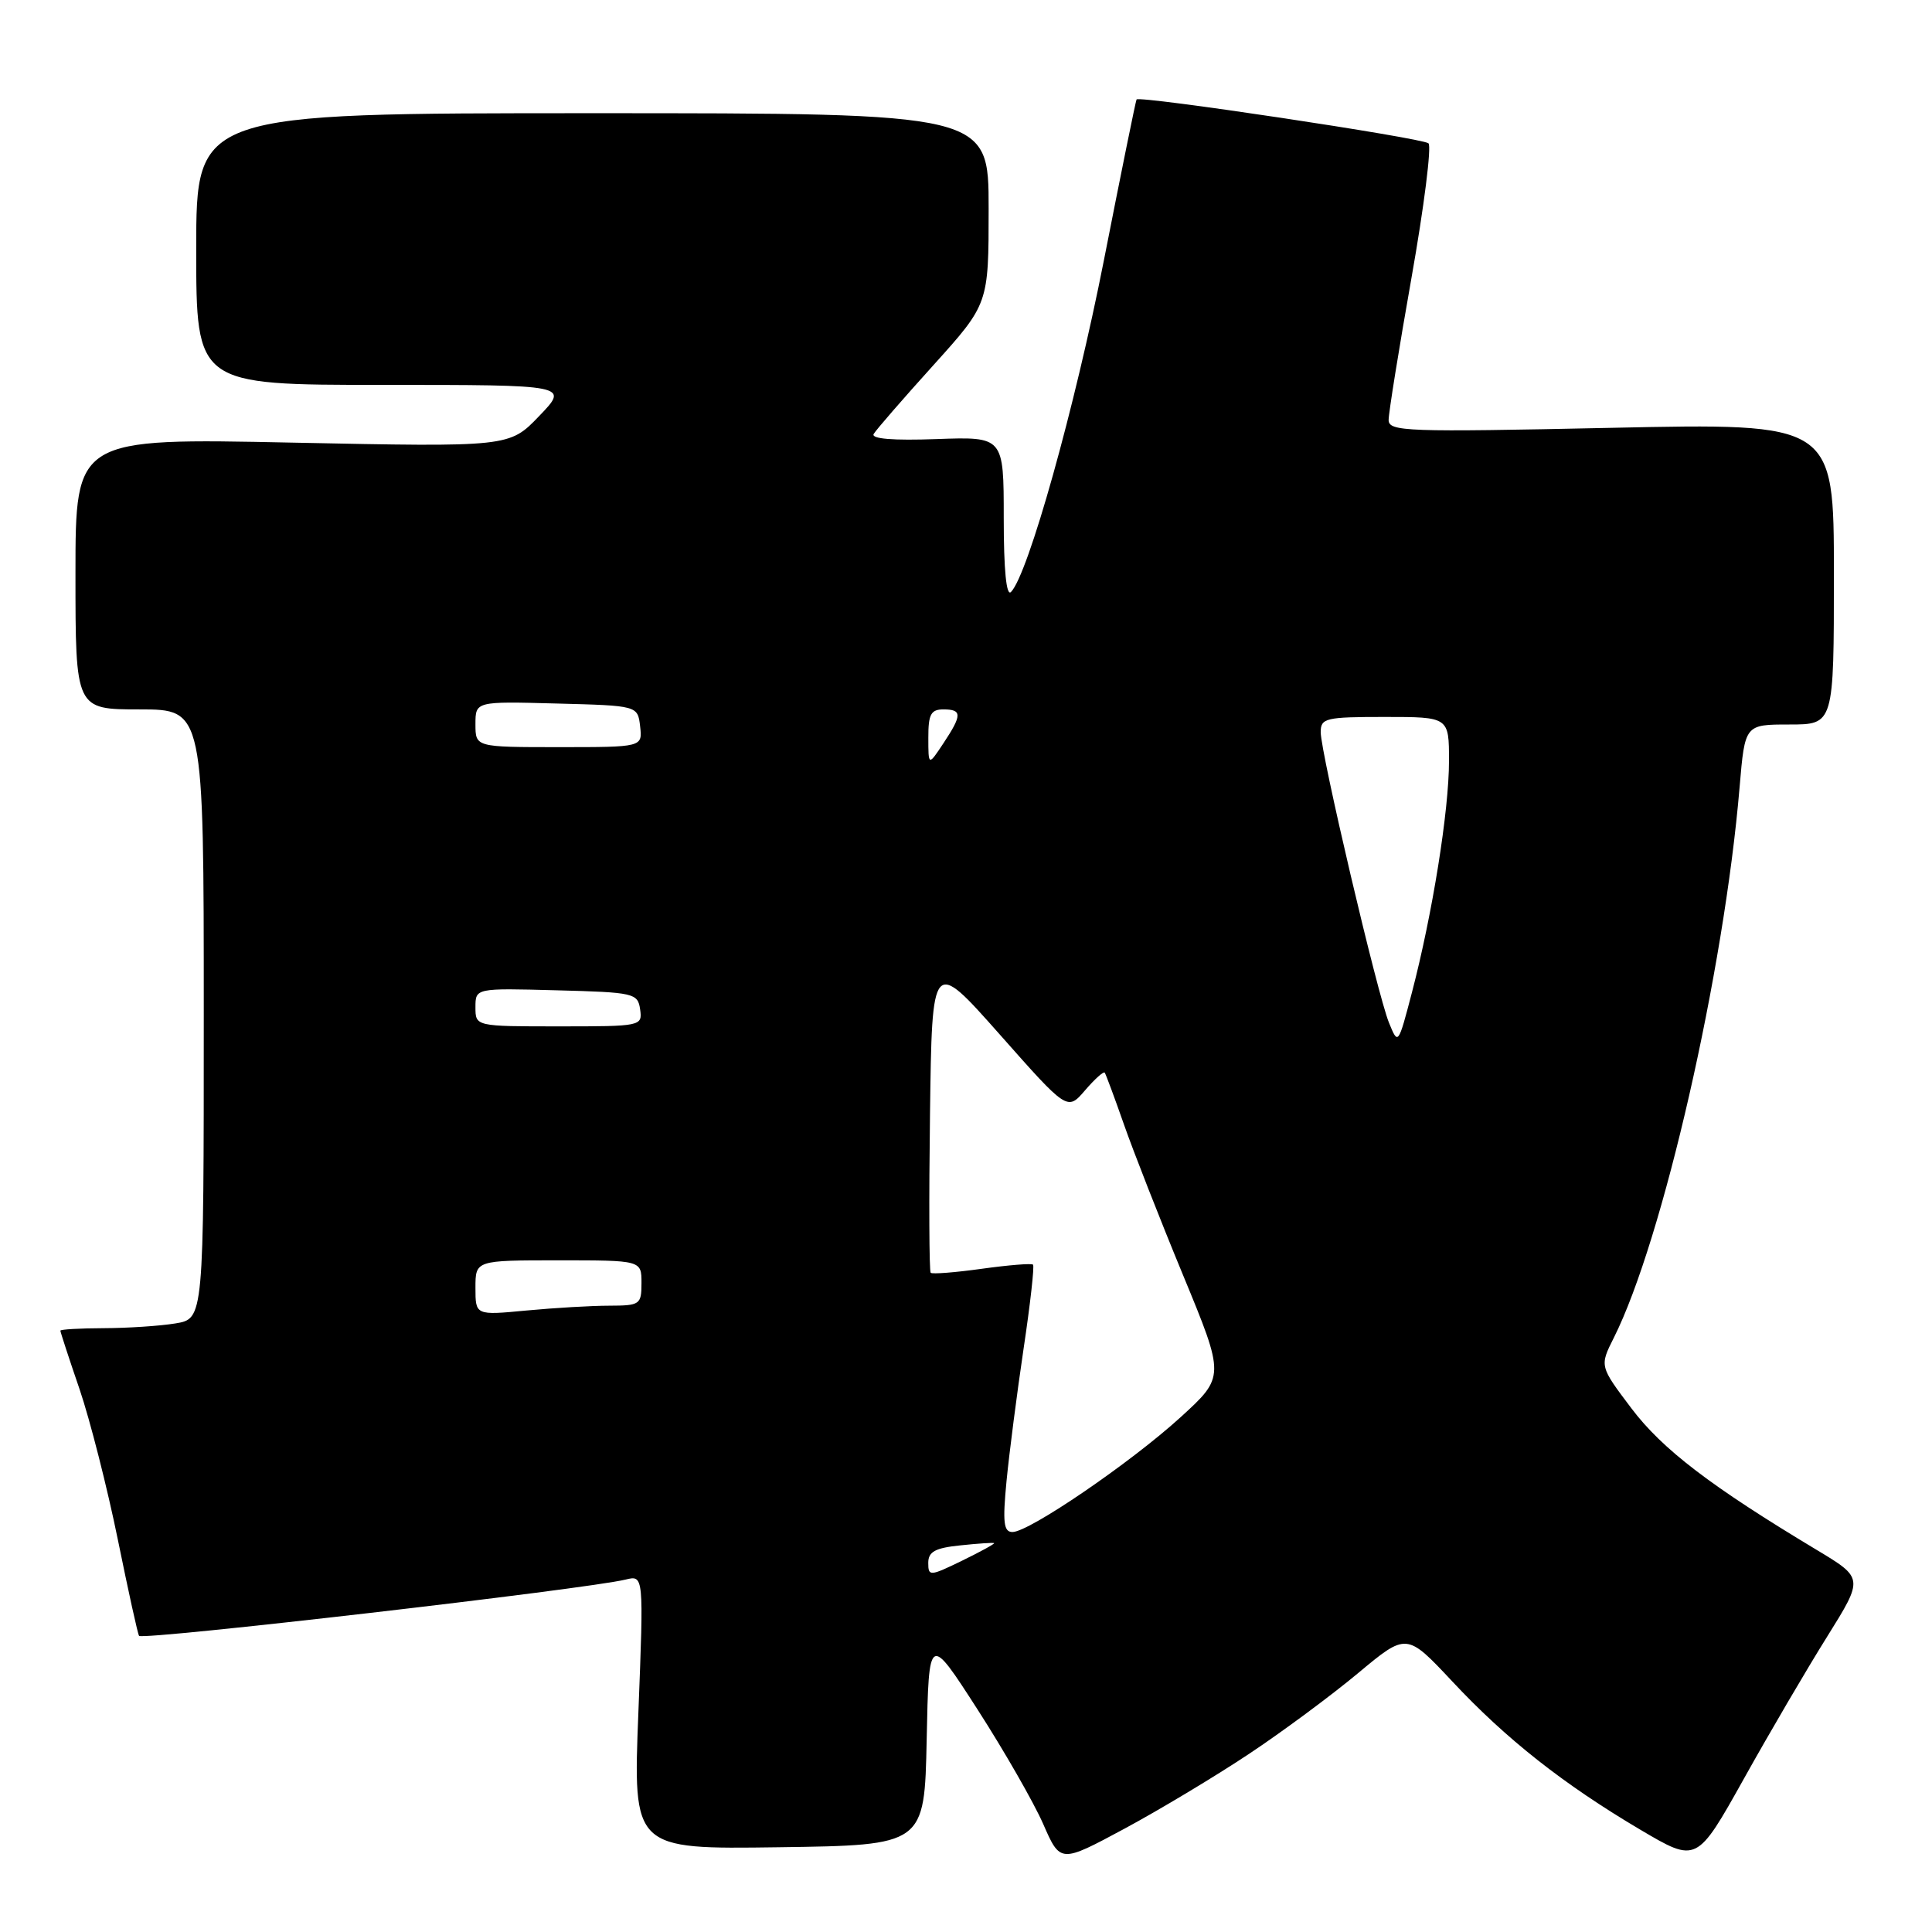 <?xml version="1.0" encoding="UTF-8" standalone="no"?>
<!DOCTYPE svg PUBLIC "-//W3C//DTD SVG 1.1//EN" "http://www.w3.org/Graphics/SVG/1.1/DTD/svg11.dtd" >
<svg xmlns="http://www.w3.org/2000/svg" xmlns:xlink="http://www.w3.org/1999/xlink" version="1.1" viewBox="0 0 256 256">
 <g >
 <path fill="currentColor"
d=" M 165.50 232.40 C 169.90 229.48 176.40 224.66 179.94 221.71 C 186.38 216.34 186.38 216.34 192.41 222.77 C 199.56 230.43 207.18 236.43 217.36 242.45 C 224.83 246.86 224.83 246.86 231.08 235.68 C 234.51 229.53 239.49 221.04 242.14 216.81 C 246.94 209.11 246.94 209.11 240.72 205.37 C 226.68 196.94 220.27 192.04 216.17 186.61 C 211.95 181.02 211.95 181.02 213.84 177.26 C 220.32 164.35 228.45 128.77 230.51 104.25 C 231.21 96.00 231.21 96.00 237.10 96.00 C 243.00 96.00 243.00 96.00 243.00 76.03 C 243.00 56.06 243.00 56.06 213.50 56.69 C 186.28 57.27 184.00 57.19 184.00 55.64 C 184.00 54.71 185.36 46.24 187.03 36.81 C 188.70 27.38 189.71 19.36 189.28 18.99 C 188.44 18.27 150.95 12.64 150.60 13.18 C 150.49 13.35 148.54 22.95 146.27 34.50 C 142.44 53.97 136.22 76.18 133.96 78.44 C 133.35 79.05 133.00 75.55 133.00 68.63 C 133.00 57.86 133.00 57.86 124.09 58.18 C 118.34 58.39 115.39 58.15 115.77 57.50 C 116.09 56.95 119.65 52.85 123.68 48.39 C 131.00 40.27 131.00 40.27 131.00 27.64 C 131.00 15.00 131.00 15.00 78.50 15.00 C 26.00 15.00 26.00 15.00 26.00 33.00 C 26.00 51.00 26.00 51.00 50.70 51.00 C 75.41 51.00 75.41 51.00 71.45 55.12 C 67.50 59.24 67.50 59.24 38.75 58.65 C 10.00 58.05 10.00 58.05 10.00 76.03 C 10.00 94.00 10.00 94.00 18.50 94.00 C 27.00 94.00 27.00 94.00 27.00 134.37 C 27.00 174.74 27.00 174.74 23.25 175.36 C 21.19 175.70 16.91 175.98 13.75 175.99 C 10.59 176.00 8.00 176.15 8.00 176.32 C 8.00 176.50 9.14 179.99 10.54 184.07 C 11.93 188.16 14.21 197.12 15.61 203.99 C 17.01 210.86 18.27 216.61 18.43 216.76 C 19.03 217.36 77.79 210.56 82.90 209.30 C 85.30 208.71 85.30 208.71 84.59 226.88 C 83.87 245.04 83.87 245.04 103.18 244.77 C 122.50 244.50 122.50 244.50 122.79 230.50 C 123.08 216.50 123.08 216.50 129.52 226.50 C 133.06 232.00 136.98 238.84 138.23 241.69 C 140.50 246.88 140.50 246.88 149.00 242.31 C 153.68 239.79 161.10 235.33 165.50 232.40 Z  M 123.00 207.09 C 123.00 205.61 123.91 205.11 127.25 204.77 C 129.59 204.52 131.60 204.39 131.73 204.47 C 131.85 204.55 129.94 205.60 127.48 206.80 C 123.20 208.88 123.00 208.89 123.00 207.09 Z  M 133.37 196.25 C 133.73 192.54 134.75 184.64 135.63 178.71 C 136.52 172.77 137.08 167.76 136.88 167.57 C 136.67 167.38 133.62 167.63 130.09 168.12 C 126.57 168.61 123.52 168.85 123.32 168.65 C 123.12 168.45 123.08 158.99 123.23 147.62 C 123.50 126.95 123.50 126.95 132.47 137.07 C 141.43 147.20 141.43 147.20 143.77 144.48 C 145.05 142.99 146.23 141.93 146.38 142.13 C 146.53 142.34 147.68 145.43 148.93 149.00 C 150.18 152.57 153.70 161.56 156.76 168.96 C 162.32 182.42 162.32 182.42 156.41 187.81 C 149.81 193.82 136.37 203.00 134.16 203.00 C 132.99 203.00 132.84 201.75 133.37 196.25 Z  M 63.00 170.64 C 63.00 167.00 63.00 167.00 74.00 167.00 C 85.00 167.00 85.00 167.00 85.00 170.00 C 85.00 172.86 84.80 173.00 80.75 173.01 C 78.41 173.01 73.46 173.30 69.75 173.65 C 63.00 174.29 63.00 174.29 63.00 170.64 Z  M 184.04 135.50 C 182.52 131.77 175.00 99.75 175.00 97.01 C 175.00 95.15 175.65 95.00 183.50 95.00 C 192.00 95.00 192.00 95.00 192.00 100.82 C 192.00 107.41 189.81 121.09 187.09 131.50 C 185.26 138.49 185.26 138.50 184.04 135.50 Z  M 63.00 133.47 C 63.00 130.93 63.00 130.93 73.75 131.22 C 84.04 131.49 84.51 131.60 84.82 133.75 C 85.13 135.97 84.98 136.00 74.07 136.00 C 63.00 136.00 63.00 136.00 63.00 133.47 Z  M 123.01 97.75 C 123.00 94.66 123.35 94.00 125.00 94.00 C 127.50 94.00 127.50 94.73 125.00 98.50 C 123.01 101.50 123.01 101.50 123.01 97.75 Z  M 63.00 95.97 C 63.00 92.93 63.00 92.93 73.75 93.22 C 84.50 93.50 84.50 93.50 84.82 96.25 C 85.13 99.00 85.13 99.00 74.07 99.00 C 63.00 99.00 63.00 99.00 63.00 95.97 Z "/>
</g>
</svg>